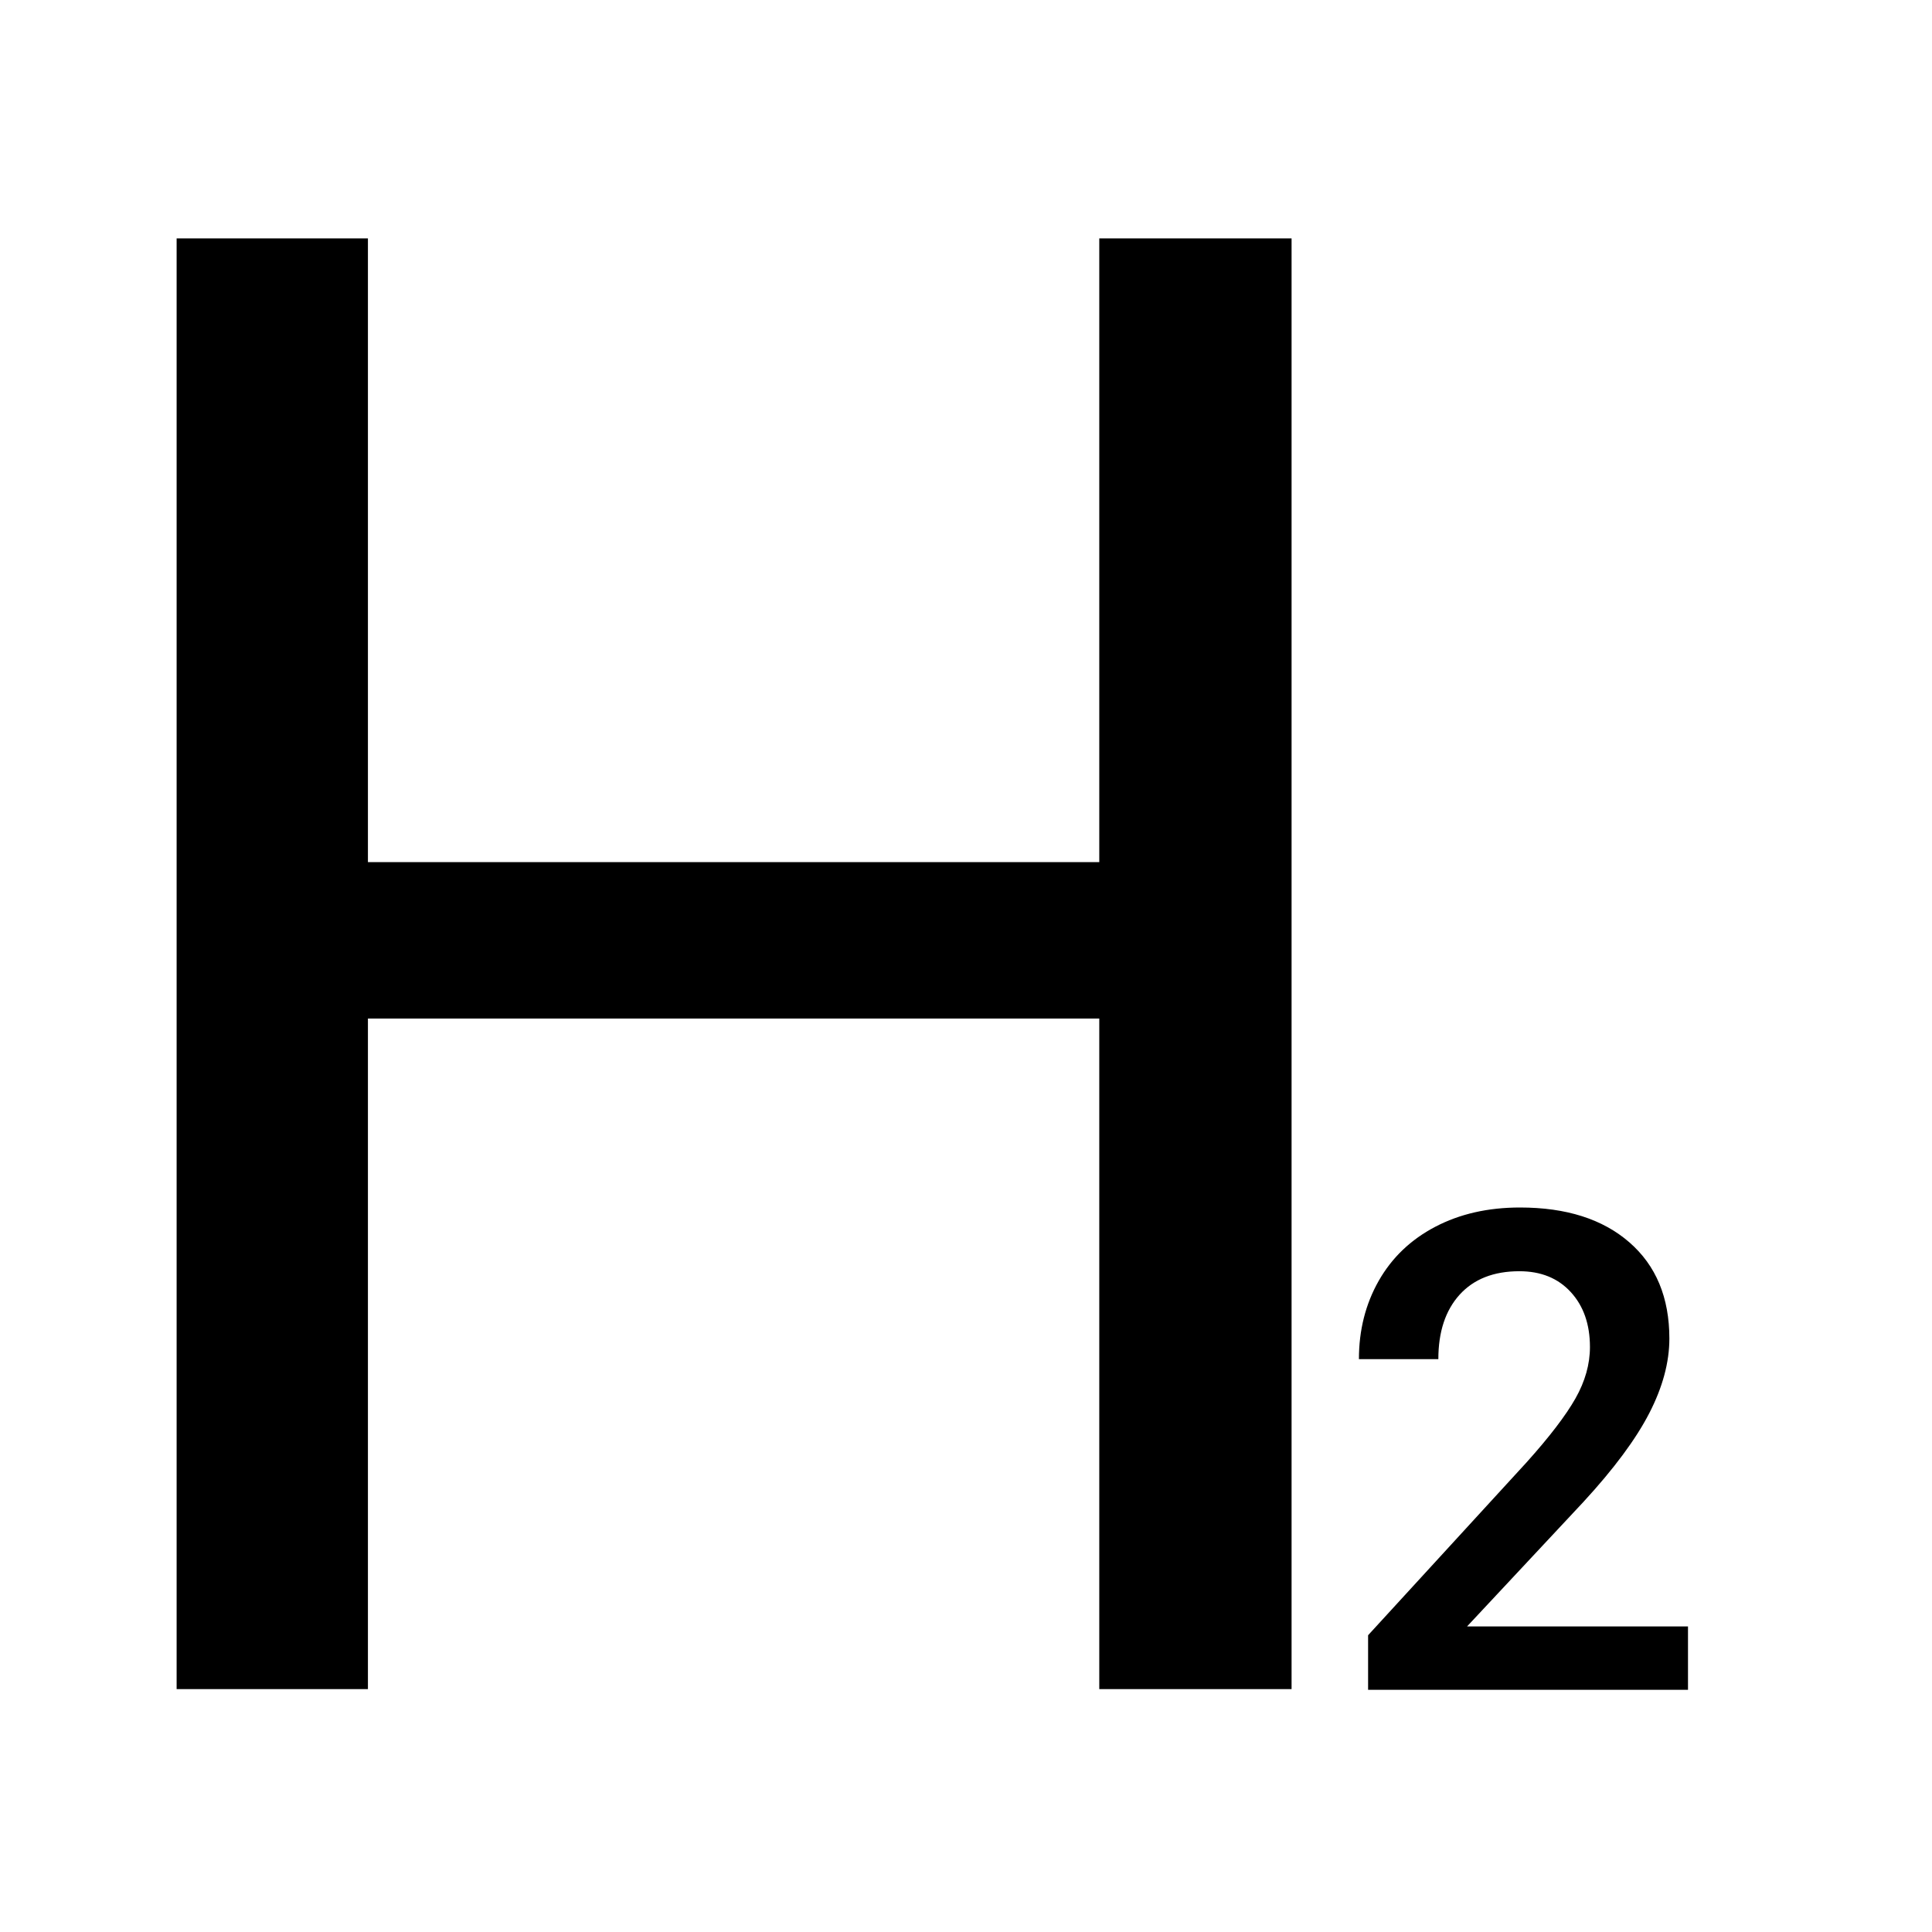 <?xml version="1.0" encoding="UTF-8" standalone="no"?>
<!DOCTYPE svg PUBLIC "-//W3C//DTD SVG 1.1//EN" "http://www.w3.org/Graphics/SVG/1.1/DTD/svg11.dtd">
<svg width="100%" height="100%" viewBox="0 0 64 64" version="1.1" xmlns="http://www.w3.org/2000/svg" xmlns:xlink="http://www.w3.org/1999/xlink" xml:space="preserve" xmlns:serif="http://www.serif.com/" style="fill-rule:evenodd;clip-rule:evenodd;stroke-linejoin:round;stroke-miterlimit:1.414;">
    <g id="H2">
        <path d="M55.917,55.977l-10.597,0l0,-1.808l5.249,-5.726c0.758,-0.844 1.298,-1.55 1.619,-2.116c0.321,-0.567 0.481,-1.135 0.481,-1.705c0,-0.75 -0.211,-1.357 -0.633,-1.818c-0.422,-0.462 -0.99,-0.693 -1.705,-0.693c-0.851,0 -1.511,0.26 -1.981,0.779c-0.469,0.52 -0.703,1.231 -0.703,2.133l-2.631,0c0,-0.96 0.219,-1.824 0.655,-2.593c0.437,-0.768 1.061,-1.366 1.873,-1.791c0.812,-0.426 1.748,-0.639 2.809,-0.639c1.53,0 2.737,0.384 3.621,1.153c0.884,0.768 1.326,1.831 1.326,3.188c0,0.786 -0.222,1.611 -0.666,2.473c-0.444,0.862 -1.171,1.842 -2.181,2.939l-3.854,4.124l7.318,0l0,2.1Z" style="fill-rule:nonzero;"/>
        <path d="M42.785,55.954l-6.37,0l0,-22.213l-24.227,0l0,22.213l-6.337,0l0,-48.057l6.337,0l0,20.662l24.227,0l0,-20.662l6.37,0l0,48.057Z" style="fill-rule:nonzero;"/>
    </g>
</svg>
